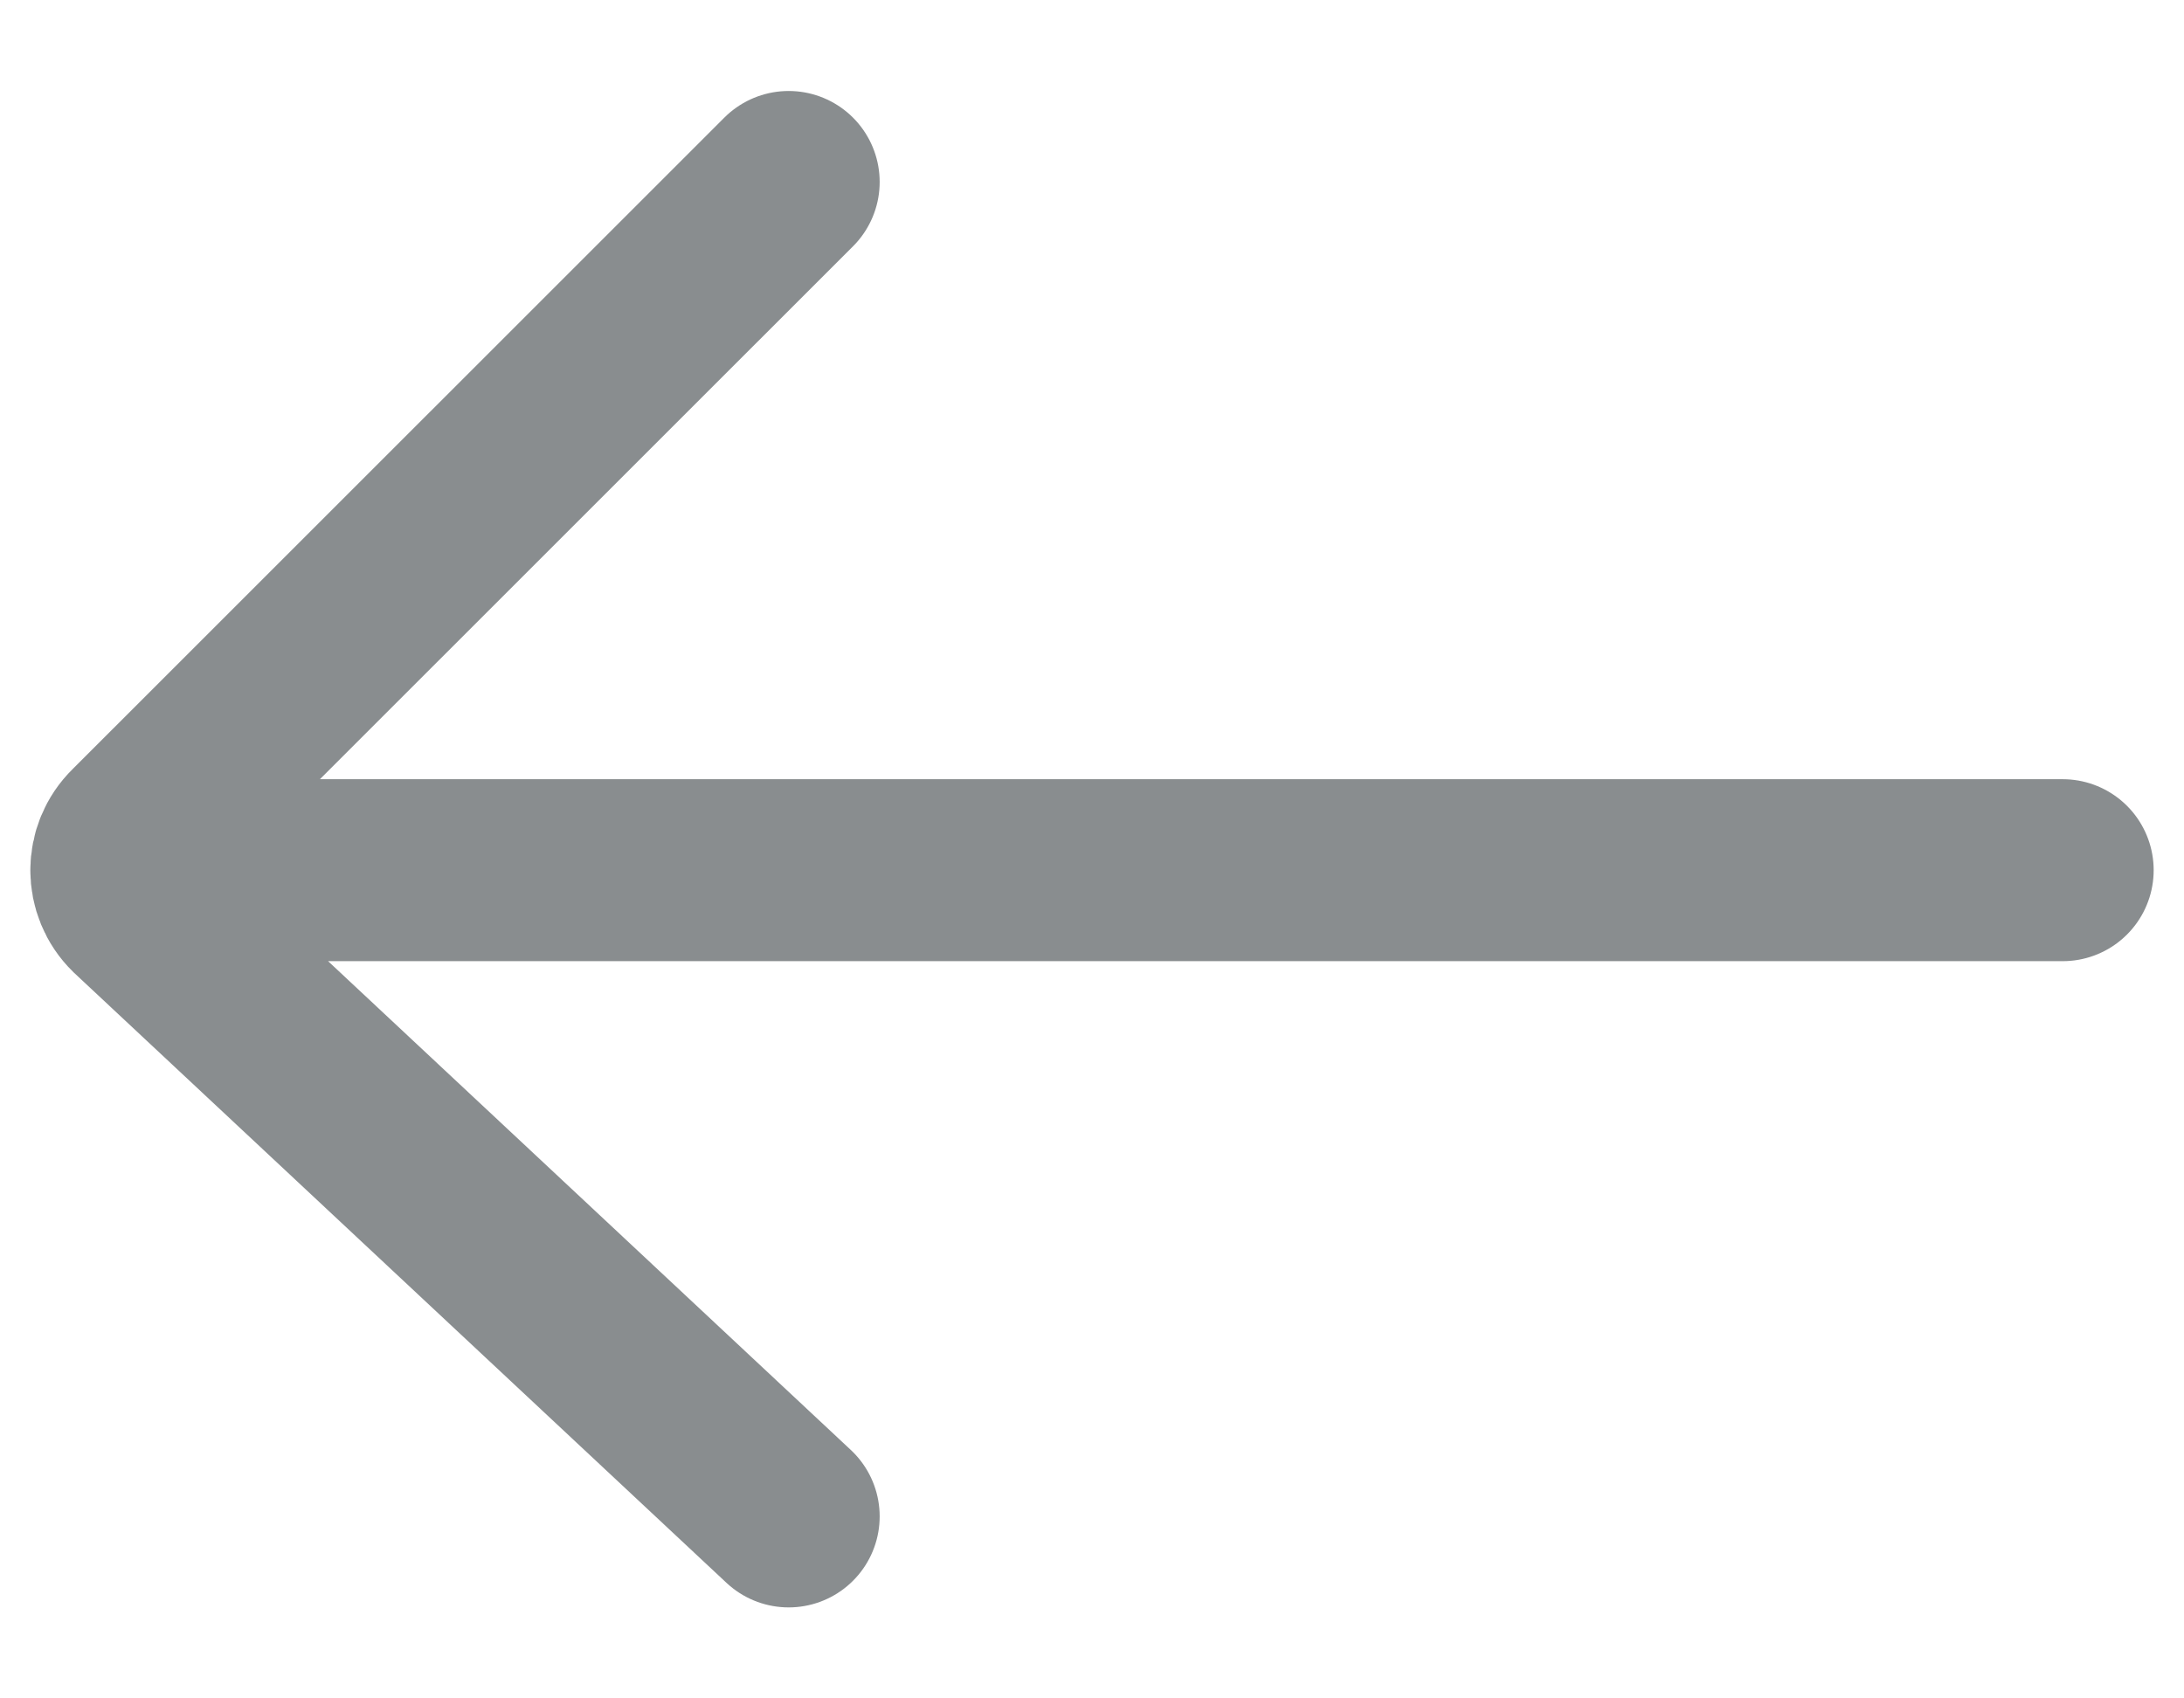 <svg width="18" height="14" viewBox="0 0 18 14" fill="none" xmlns="http://www.w3.org/2000/svg">
<path d="M6.5 1.5L1.127 6.872C1.042 6.955 1 7.064 1 7.173M6.5 12.5L1.127 7.475C1.042 7.392 1 7.283 1 7.173M1 7.173H17" stroke="#898D8F" stroke-width="1.5" stroke-linecap="round"/>
</svg>

